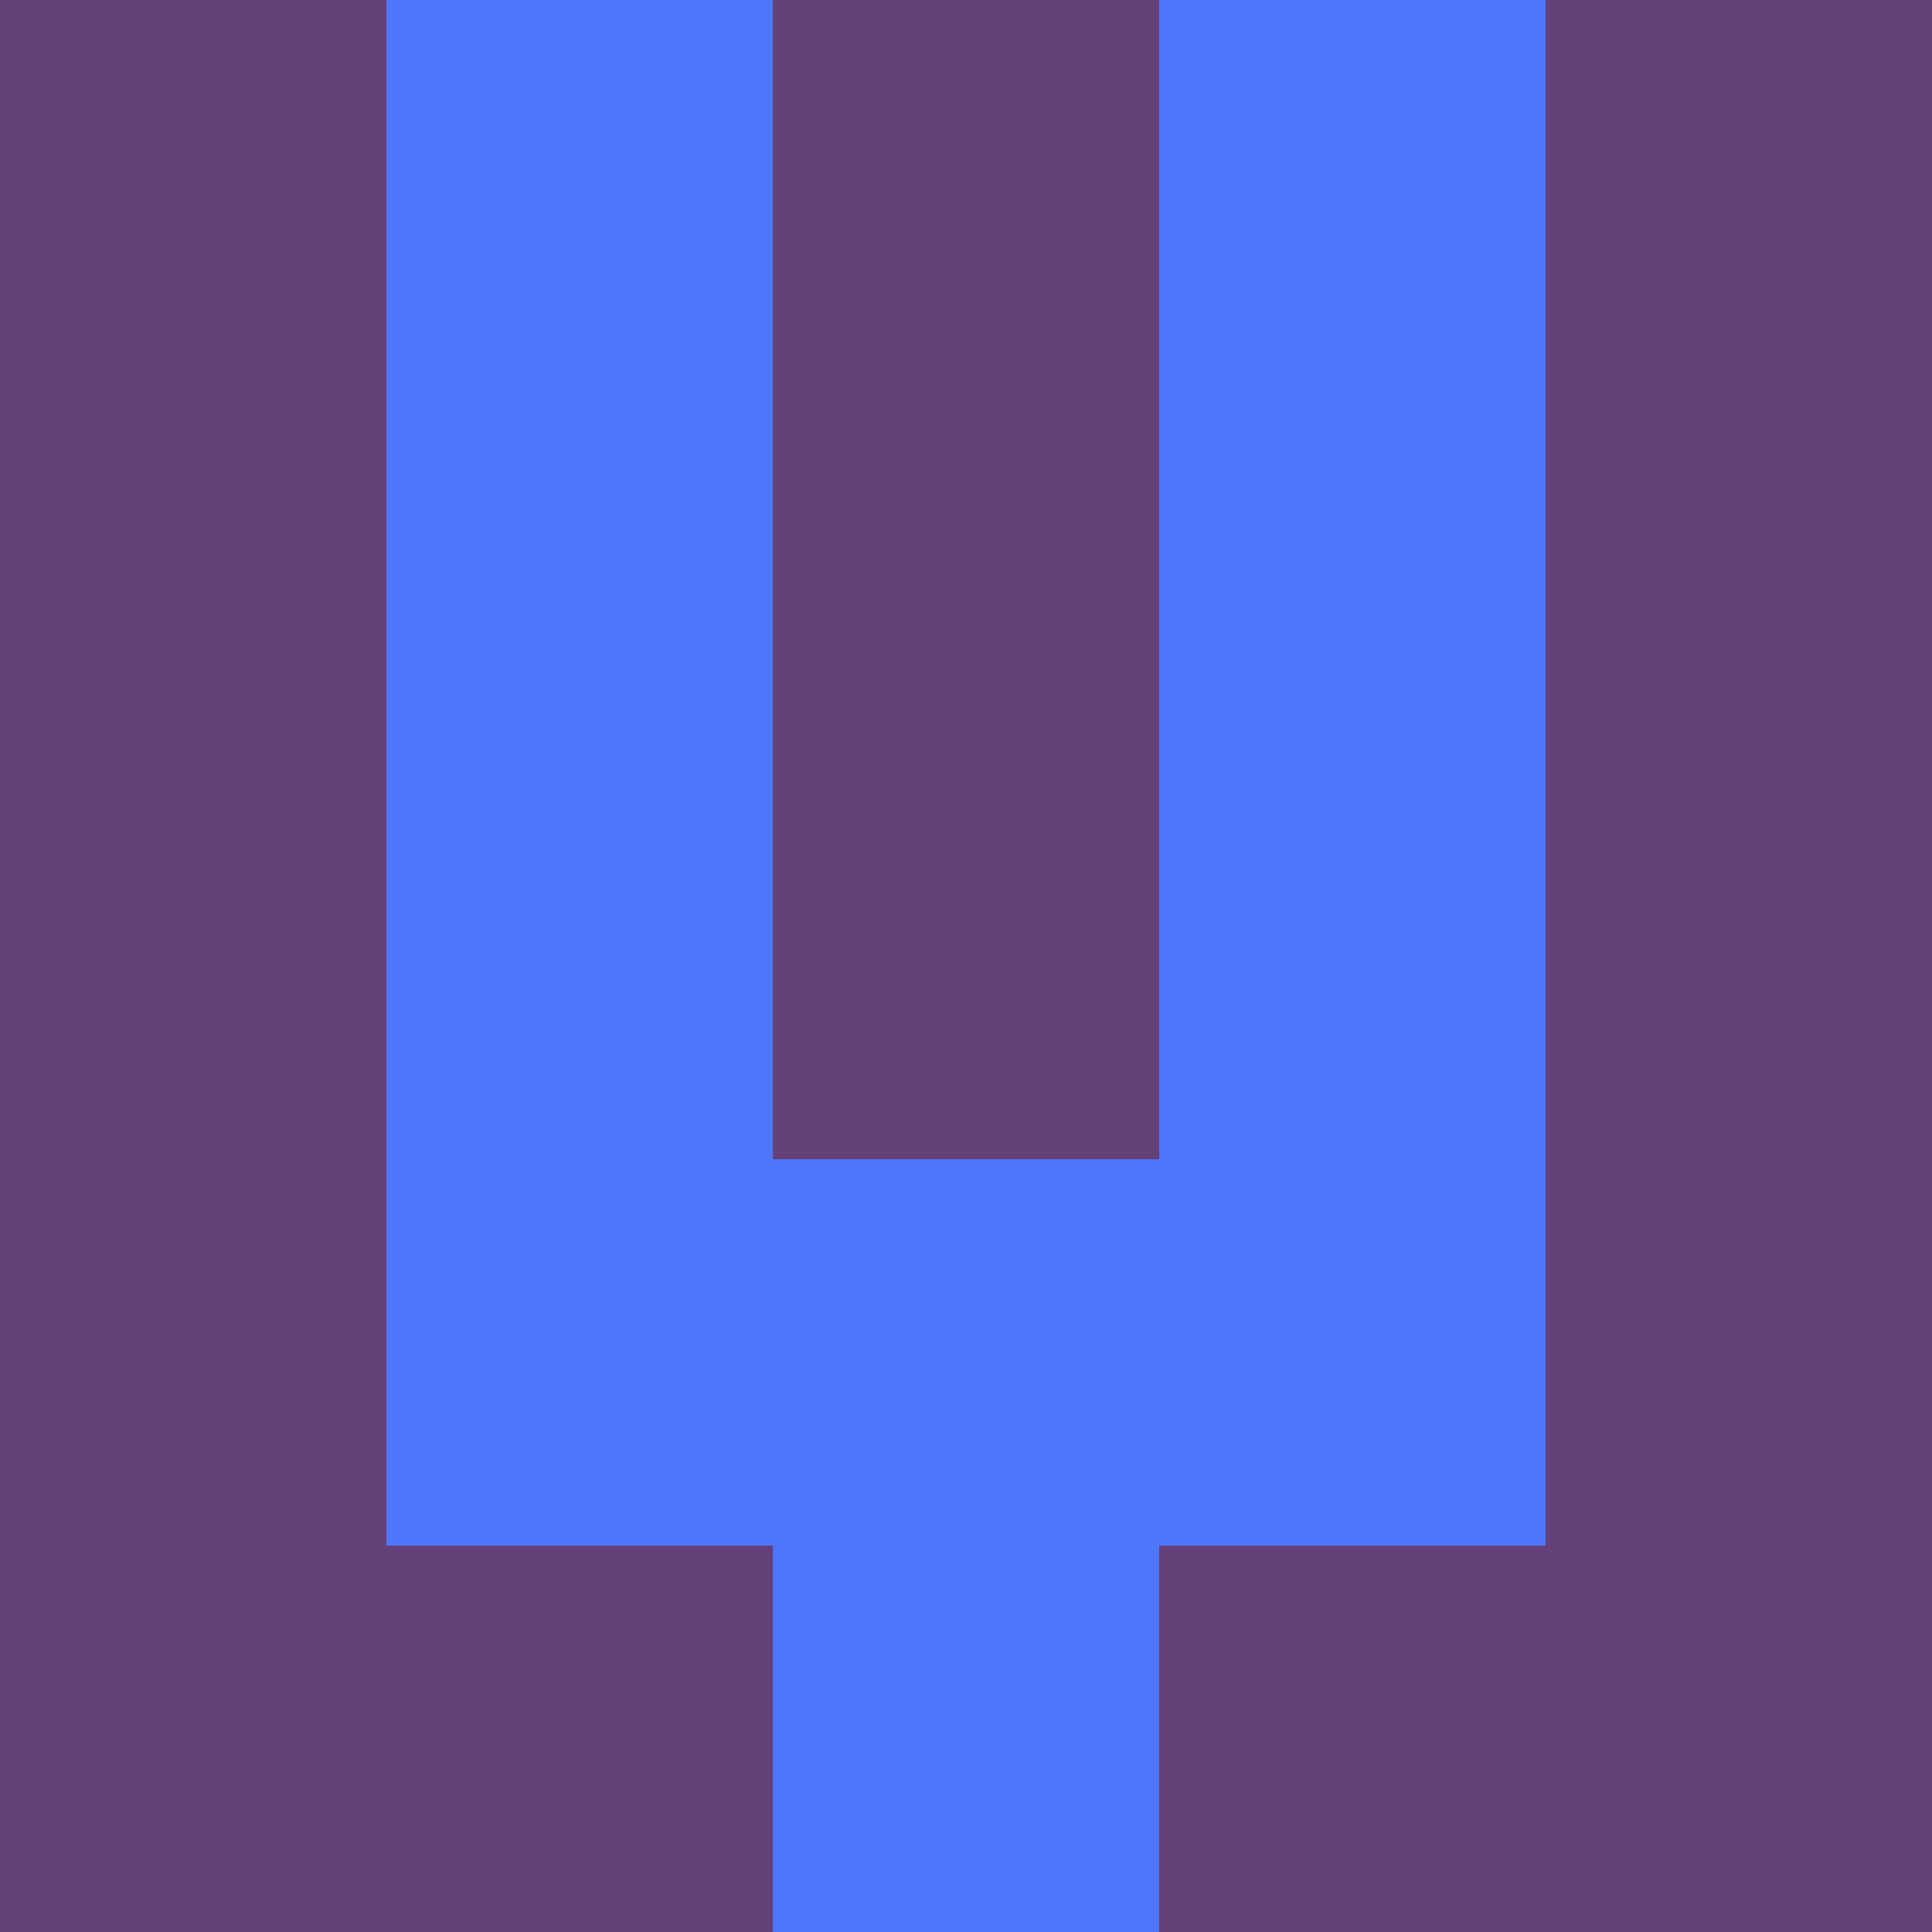 <?xml version="1.0" encoding="utf-8"?>
<!DOCTYPE svg PUBLIC "-//W3C//DTD SVG 20010904//EN"
        "http://www.w3.org/TR/2001/REC-SVG-20010904/DTD/svg10.dtd">

<svg width="400" height="400" viewBox="0 0 5 5"
    xmlns="http://www.w3.org/2000/svg"
    xmlns:xlink="http://www.w3.org/1999/xlink">
            <rect x="0" y="0" width="1" height="1" fill="#644079" />
        <rect x="0" y="1" width="1" height="1" fill="#644079" />
        <rect x="0" y="2" width="1" height="1" fill="#644079" />
        <rect x="0" y="3" width="1" height="1" fill="#644079" />
        <rect x="0" y="4" width="1" height="1" fill="#644079" />
                <rect x="1" y="0" width="1" height="1" fill="#4E76FC" />
        <rect x="1" y="1" width="1" height="1" fill="#4E76FC" />
        <rect x="1" y="2" width="1" height="1" fill="#4E76FC" />
        <rect x="1" y="3" width="1" height="1" fill="#4E76FC" />
        <rect x="1" y="4" width="1" height="1" fill="#644079" />
                <rect x="2" y="0" width="1" height="1" fill="#644079" />
        <rect x="2" y="1" width="1" height="1" fill="#644079" />
        <rect x="2" y="2" width="1" height="1" fill="#644079" />
        <rect x="2" y="3" width="1" height="1" fill="#4E76FC" />
        <rect x="2" y="4" width="1" height="1" fill="#4E76FC" />
                <rect x="3" y="0" width="1" height="1" fill="#4E76FC" />
        <rect x="3" y="1" width="1" height="1" fill="#4E76FC" />
        <rect x="3" y="2" width="1" height="1" fill="#4E76FC" />
        <rect x="3" y="3" width="1" height="1" fill="#4E76FC" />
        <rect x="3" y="4" width="1" height="1" fill="#644079" />
                <rect x="4" y="0" width="1" height="1" fill="#644079" />
        <rect x="4" y="1" width="1" height="1" fill="#644079" />
        <rect x="4" y="2" width="1" height="1" fill="#644079" />
        <rect x="4" y="3" width="1" height="1" fill="#644079" />
        <rect x="4" y="4" width="1" height="1" fill="#644079" />
        
</svg>


